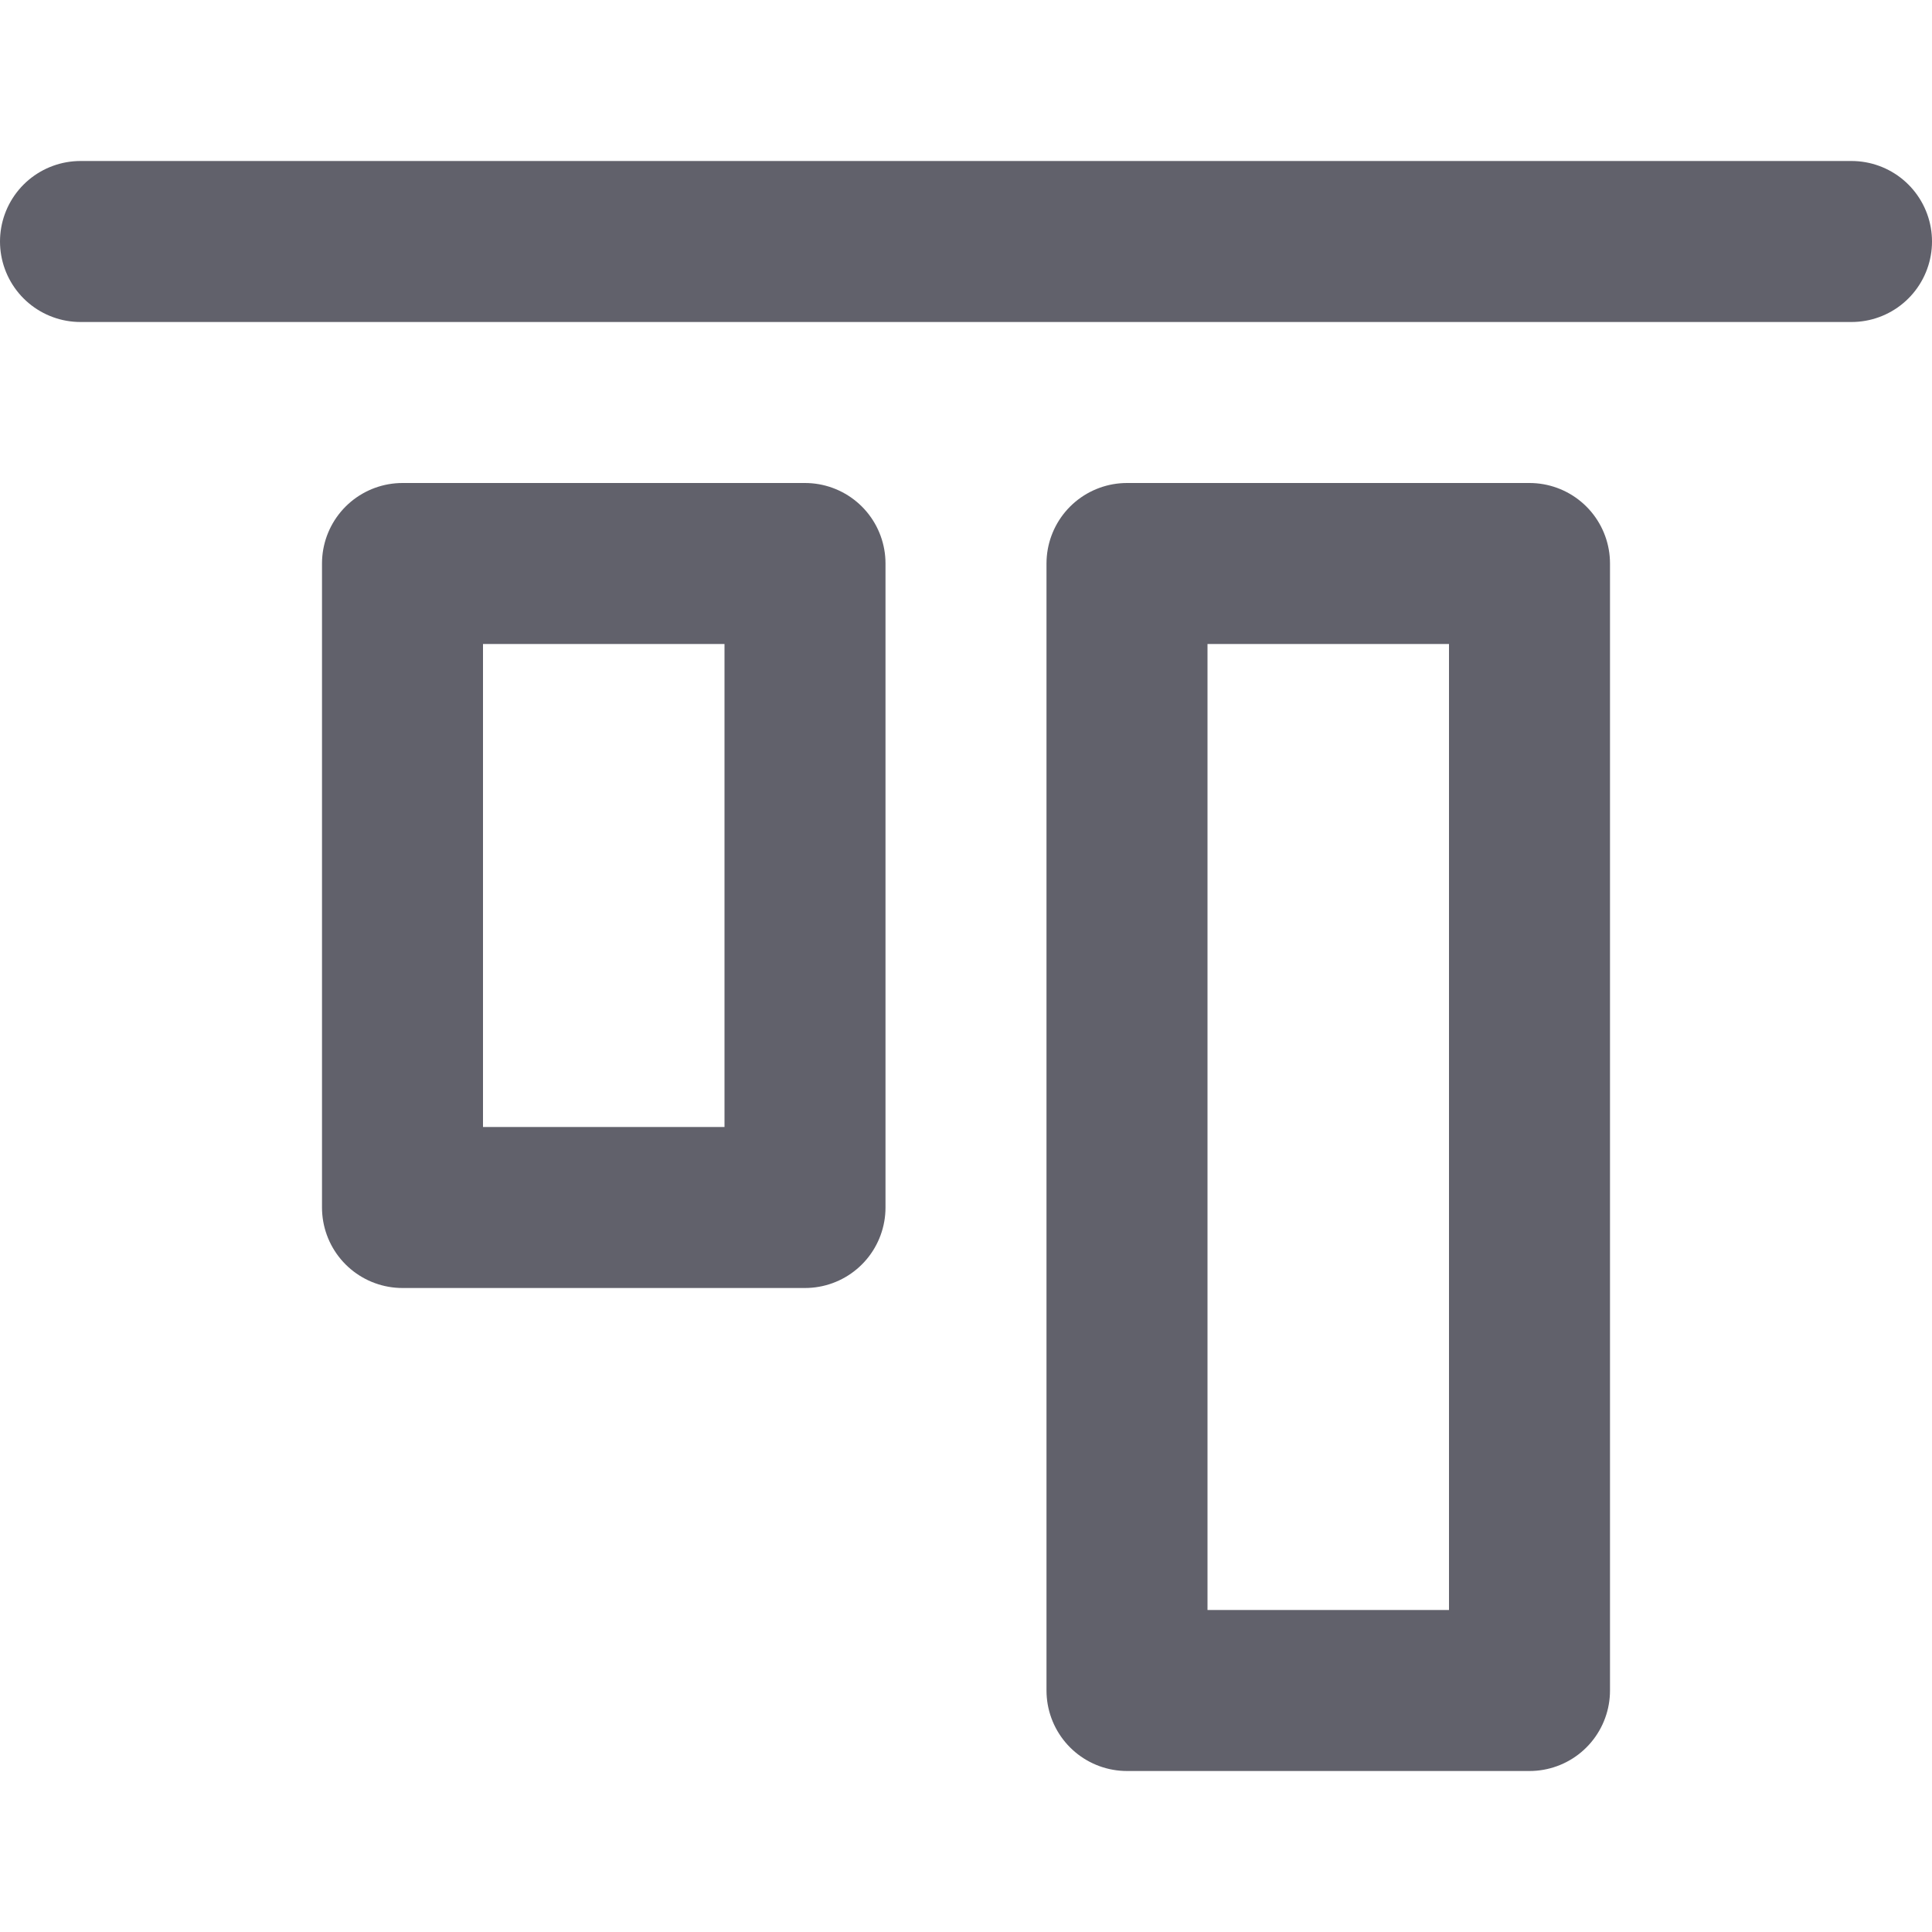 <svg xmlns="http://www.w3.org/2000/svg" height="24" width="24" viewBox="0 0 24 24"><title>align top</title><g stroke-linecap="round" fill="#61616b" stroke-linejoin="round" class="nc-icon-wrapper"><line data-color="color-2" fill="none" stroke="#61616b" stroke-width="2" x1="23" y1="3" x2="1" y2="3"></line> <rect x="14" y="7" fill="none" stroke="#61616b" stroke-width="2" width="5" height="14"></rect> <rect x="5" y="7" fill="none" stroke="#61616b" stroke-width="2" width="5" height="8"></rect></g></svg>